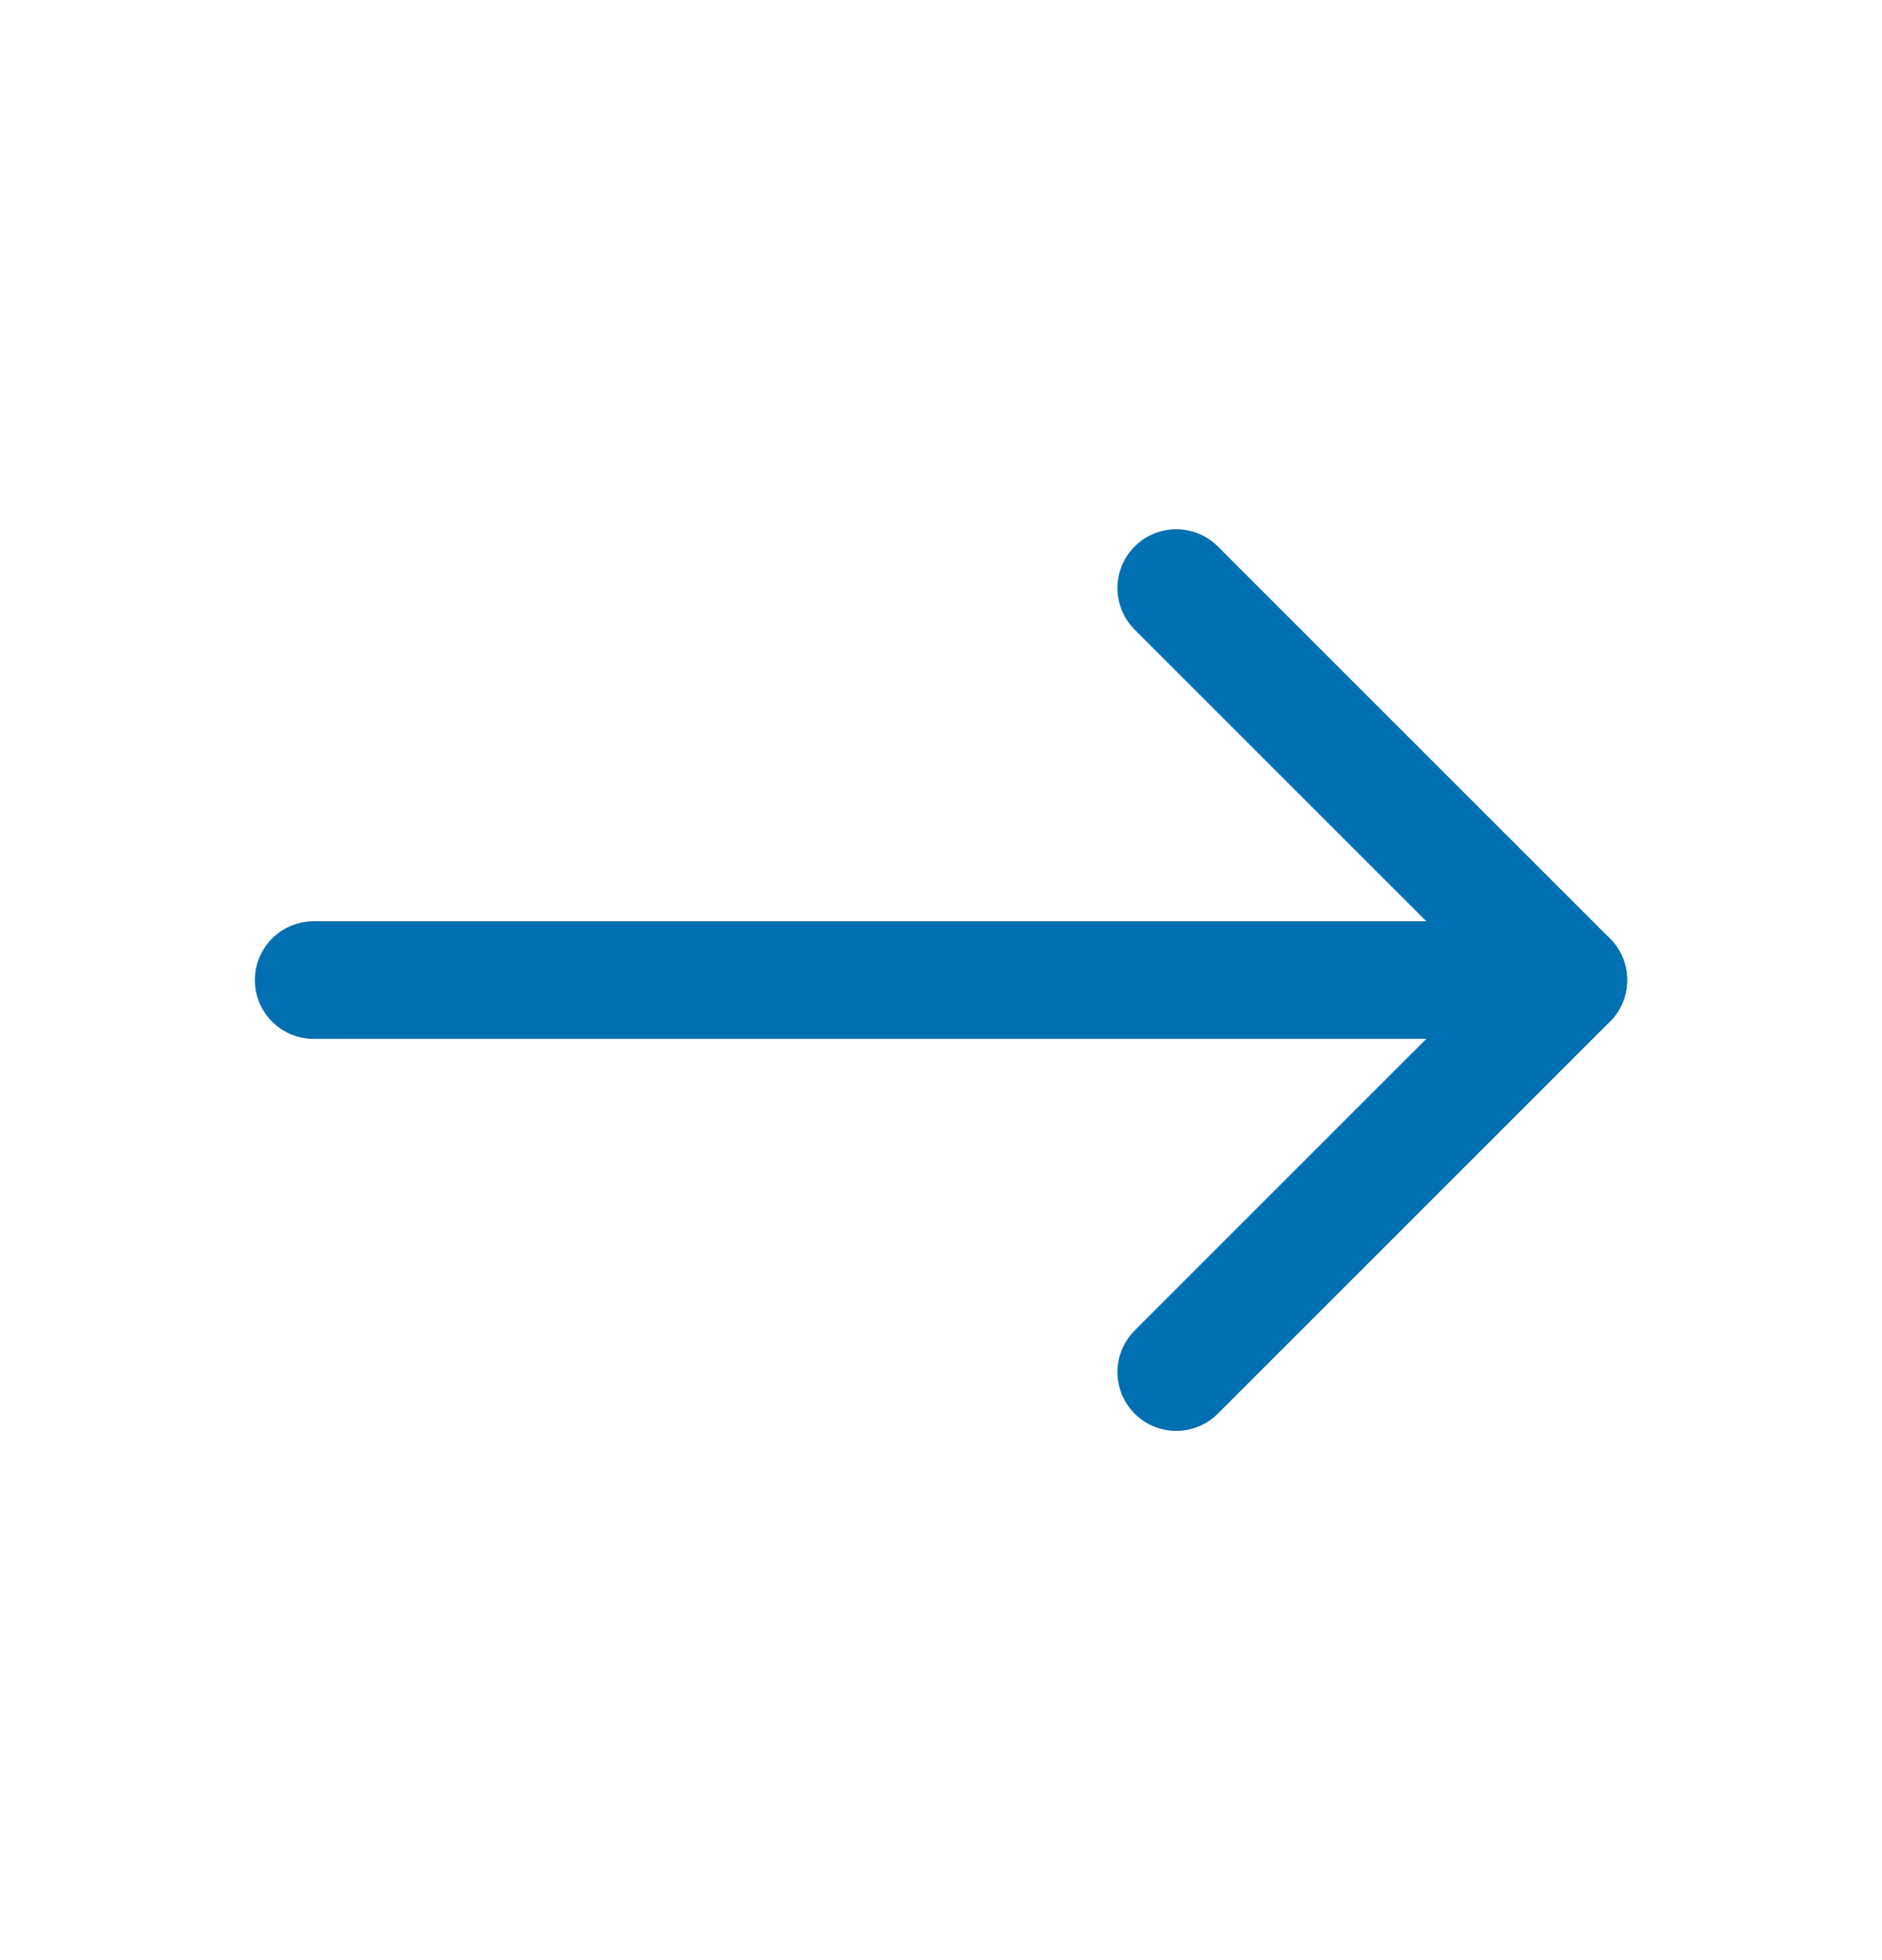 <svg width="24" height="25" viewBox="0 0 24 25" fill="none" xmlns="http://www.w3.org/2000/svg">
<path d="M4 12.5H20" stroke="#0070B3" stroke-width="1.5" stroke-linecap="round" stroke-linejoin="round"/>
<path d="M15 17.5L20 12.5L15 7.5" stroke="#0070B3" stroke-width="1.5" stroke-linecap="round" stroke-linejoin="round"/>
</svg>

